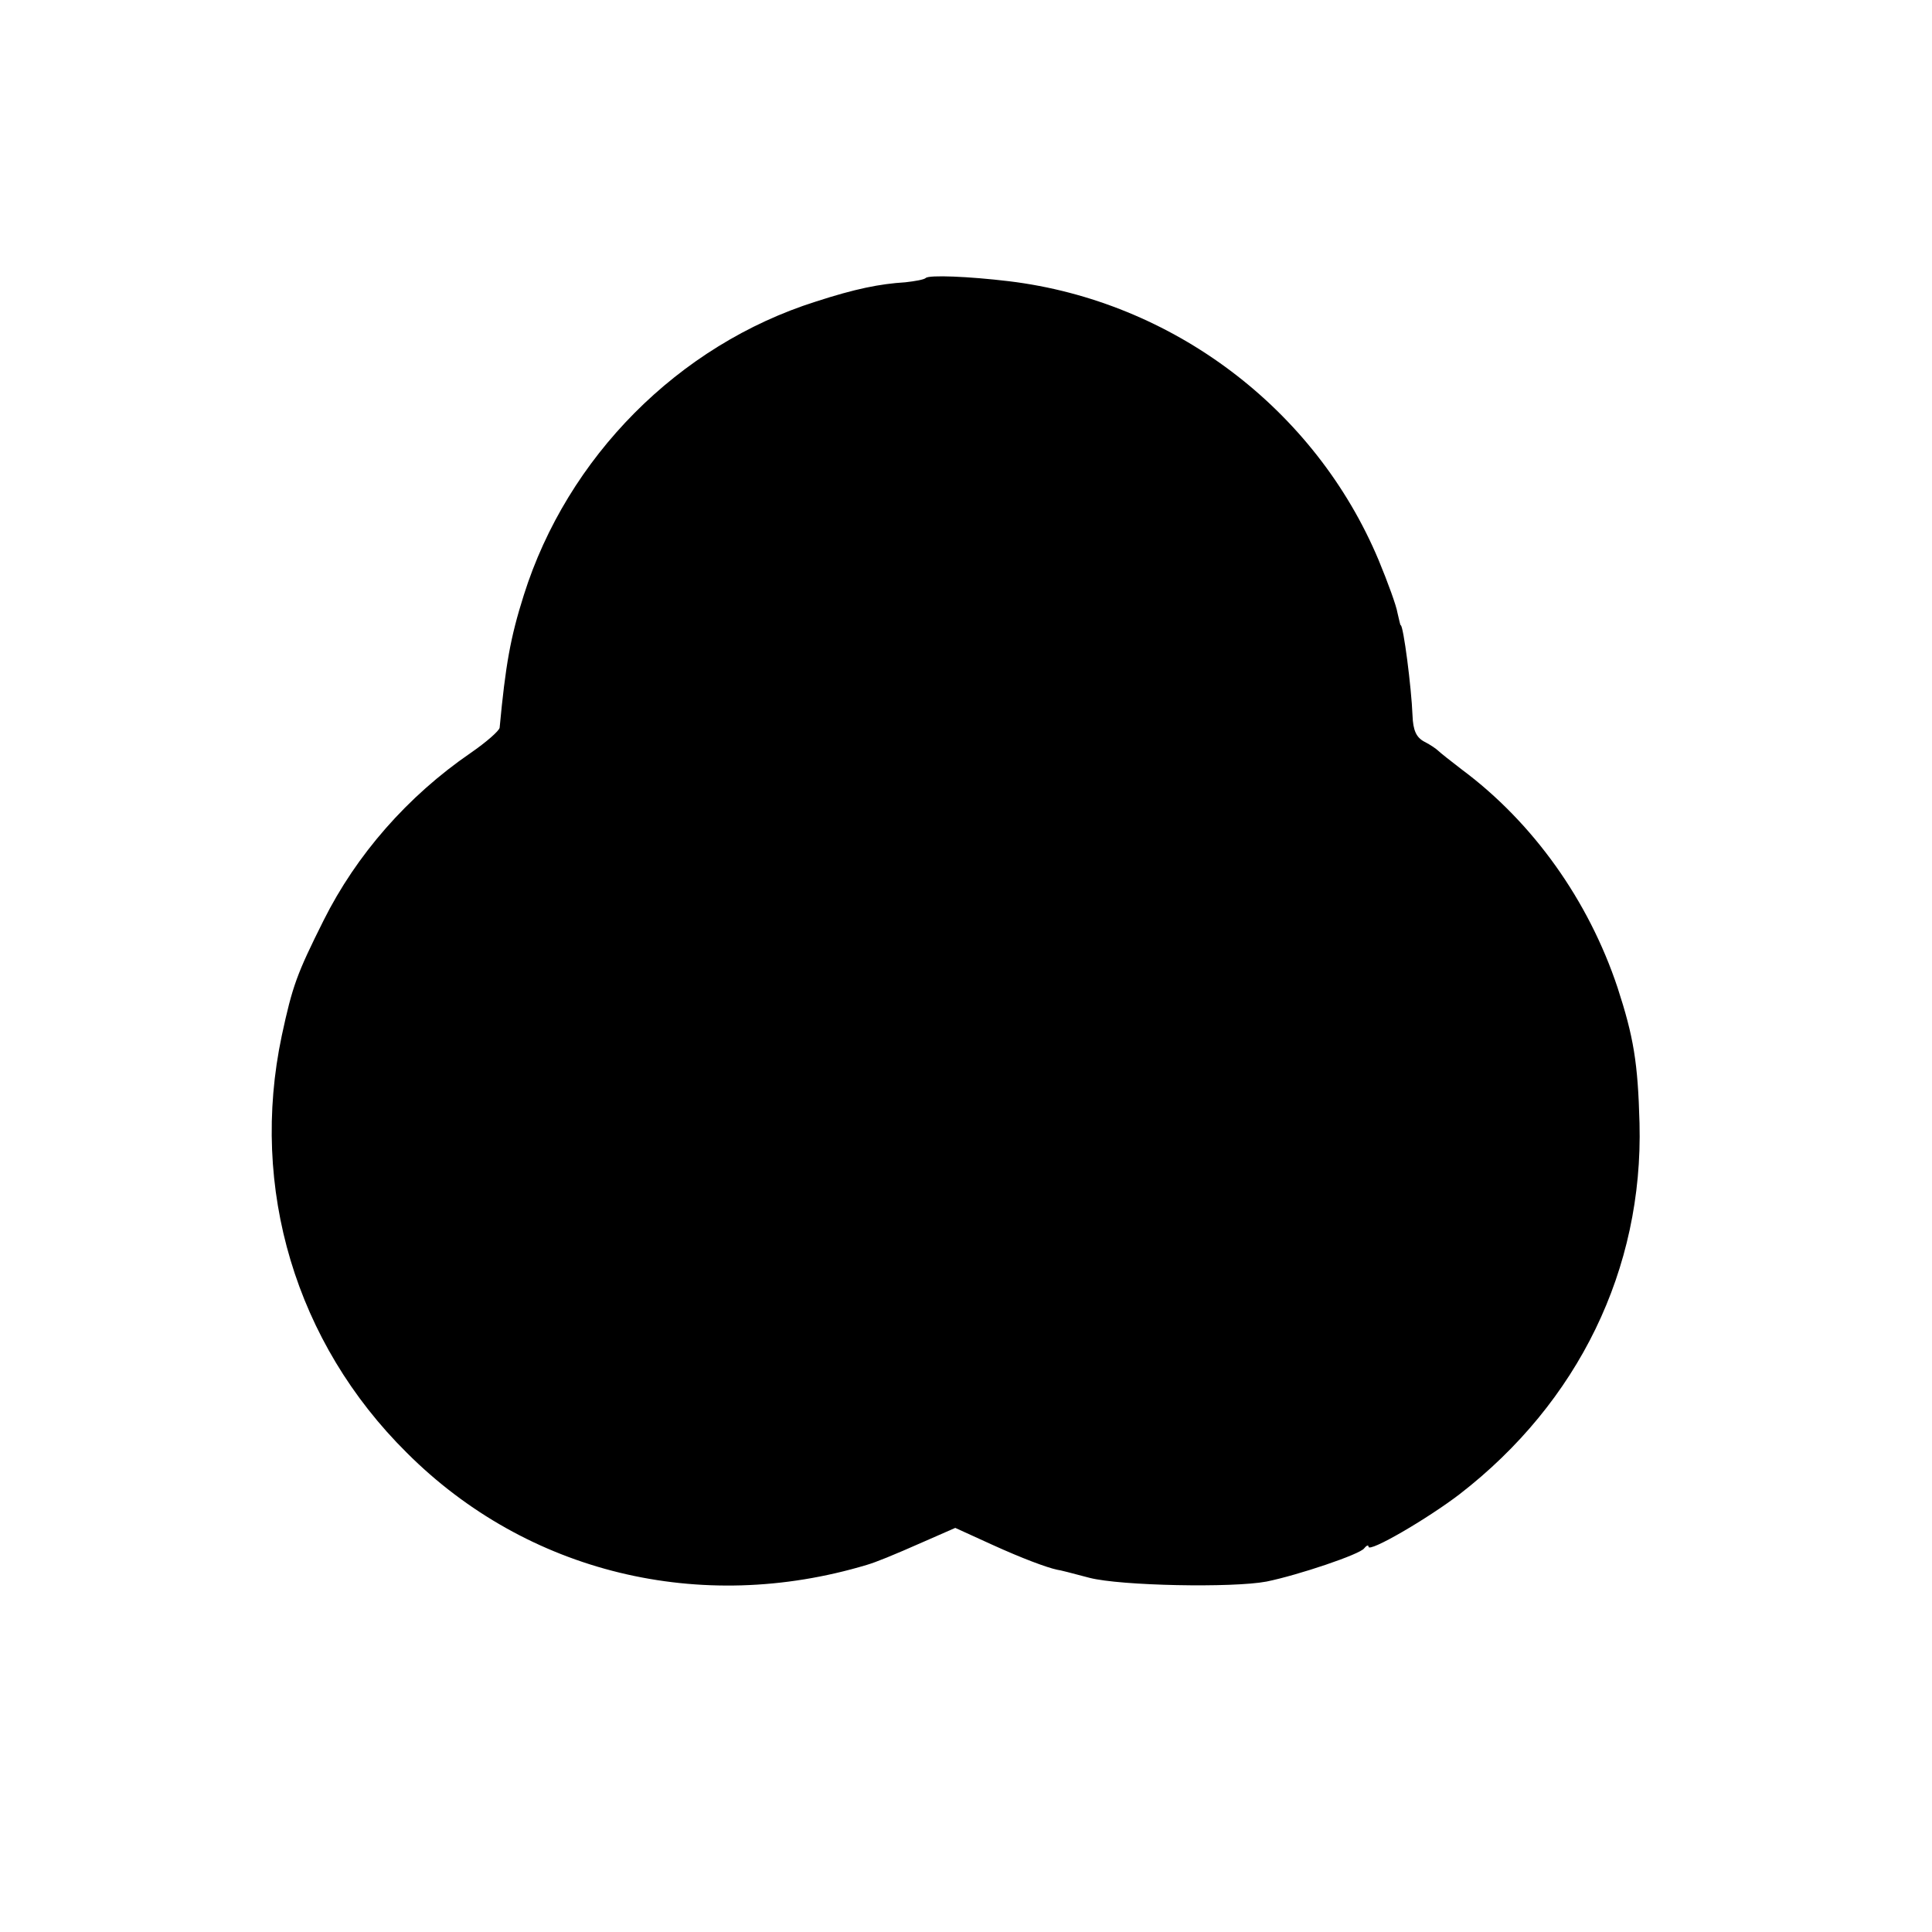 <?xml version="1.0" standalone="no"?>
<!DOCTYPE svg PUBLIC "-//W3C//DTD SVG 20010904//EN"
 "http://www.w3.org/TR/2001/REC-SVG-20010904/DTD/svg10.dtd">
<svg version="1.0" xmlns="http://www.w3.org/2000/svg"
 width="360pt" height="360pt" viewBox="0 0 360 360"
 preserveAspectRatio="xMidYMid meet">
<g transform="translate(0,360) scale(0.1,-0.1)"
fill="#000000" stroke="none">
<path d="M1725 3082 c-3 -3 -20 -6 -38 -8 -48 -3 -93 -12 -167 -36 -256 -81
-463 -290 -544 -547 -25 -79 -34 -130 -45 -247 -1 -6 -25 -27 -54 -47 -118
-81 -213 -190 -274 -312 -50 -100 -58 -122 -78 -215 -60 -284 26 -572 233
-777 224 -224 547 -302 857 -209 17 5 47 17 108 44 l57 25 68 -31 c57 -26 103
-43 122 -47 3 0 30 -7 60 -15 58 -15 267 -19 330 -7 59 12 175 51 182 62 4 5
8 7 8 3 0 -12 110 52 170 98 221 171 342 419 335 691 -3 113 -11 161 -41 253
-54 162 -157 307 -290 406 -21 16 -41 32 -44 35 -3 3 -14 11 -26 17 -15 8 -21
21 -22 49 -2 52 -17 168 -22 168 -1 0 -3 11 -6 23 -2 13 -18 57 -35 98 -118
282 -384 483 -689 520 -75 9 -149 12 -155 6z"/>
</g>
</svg>
